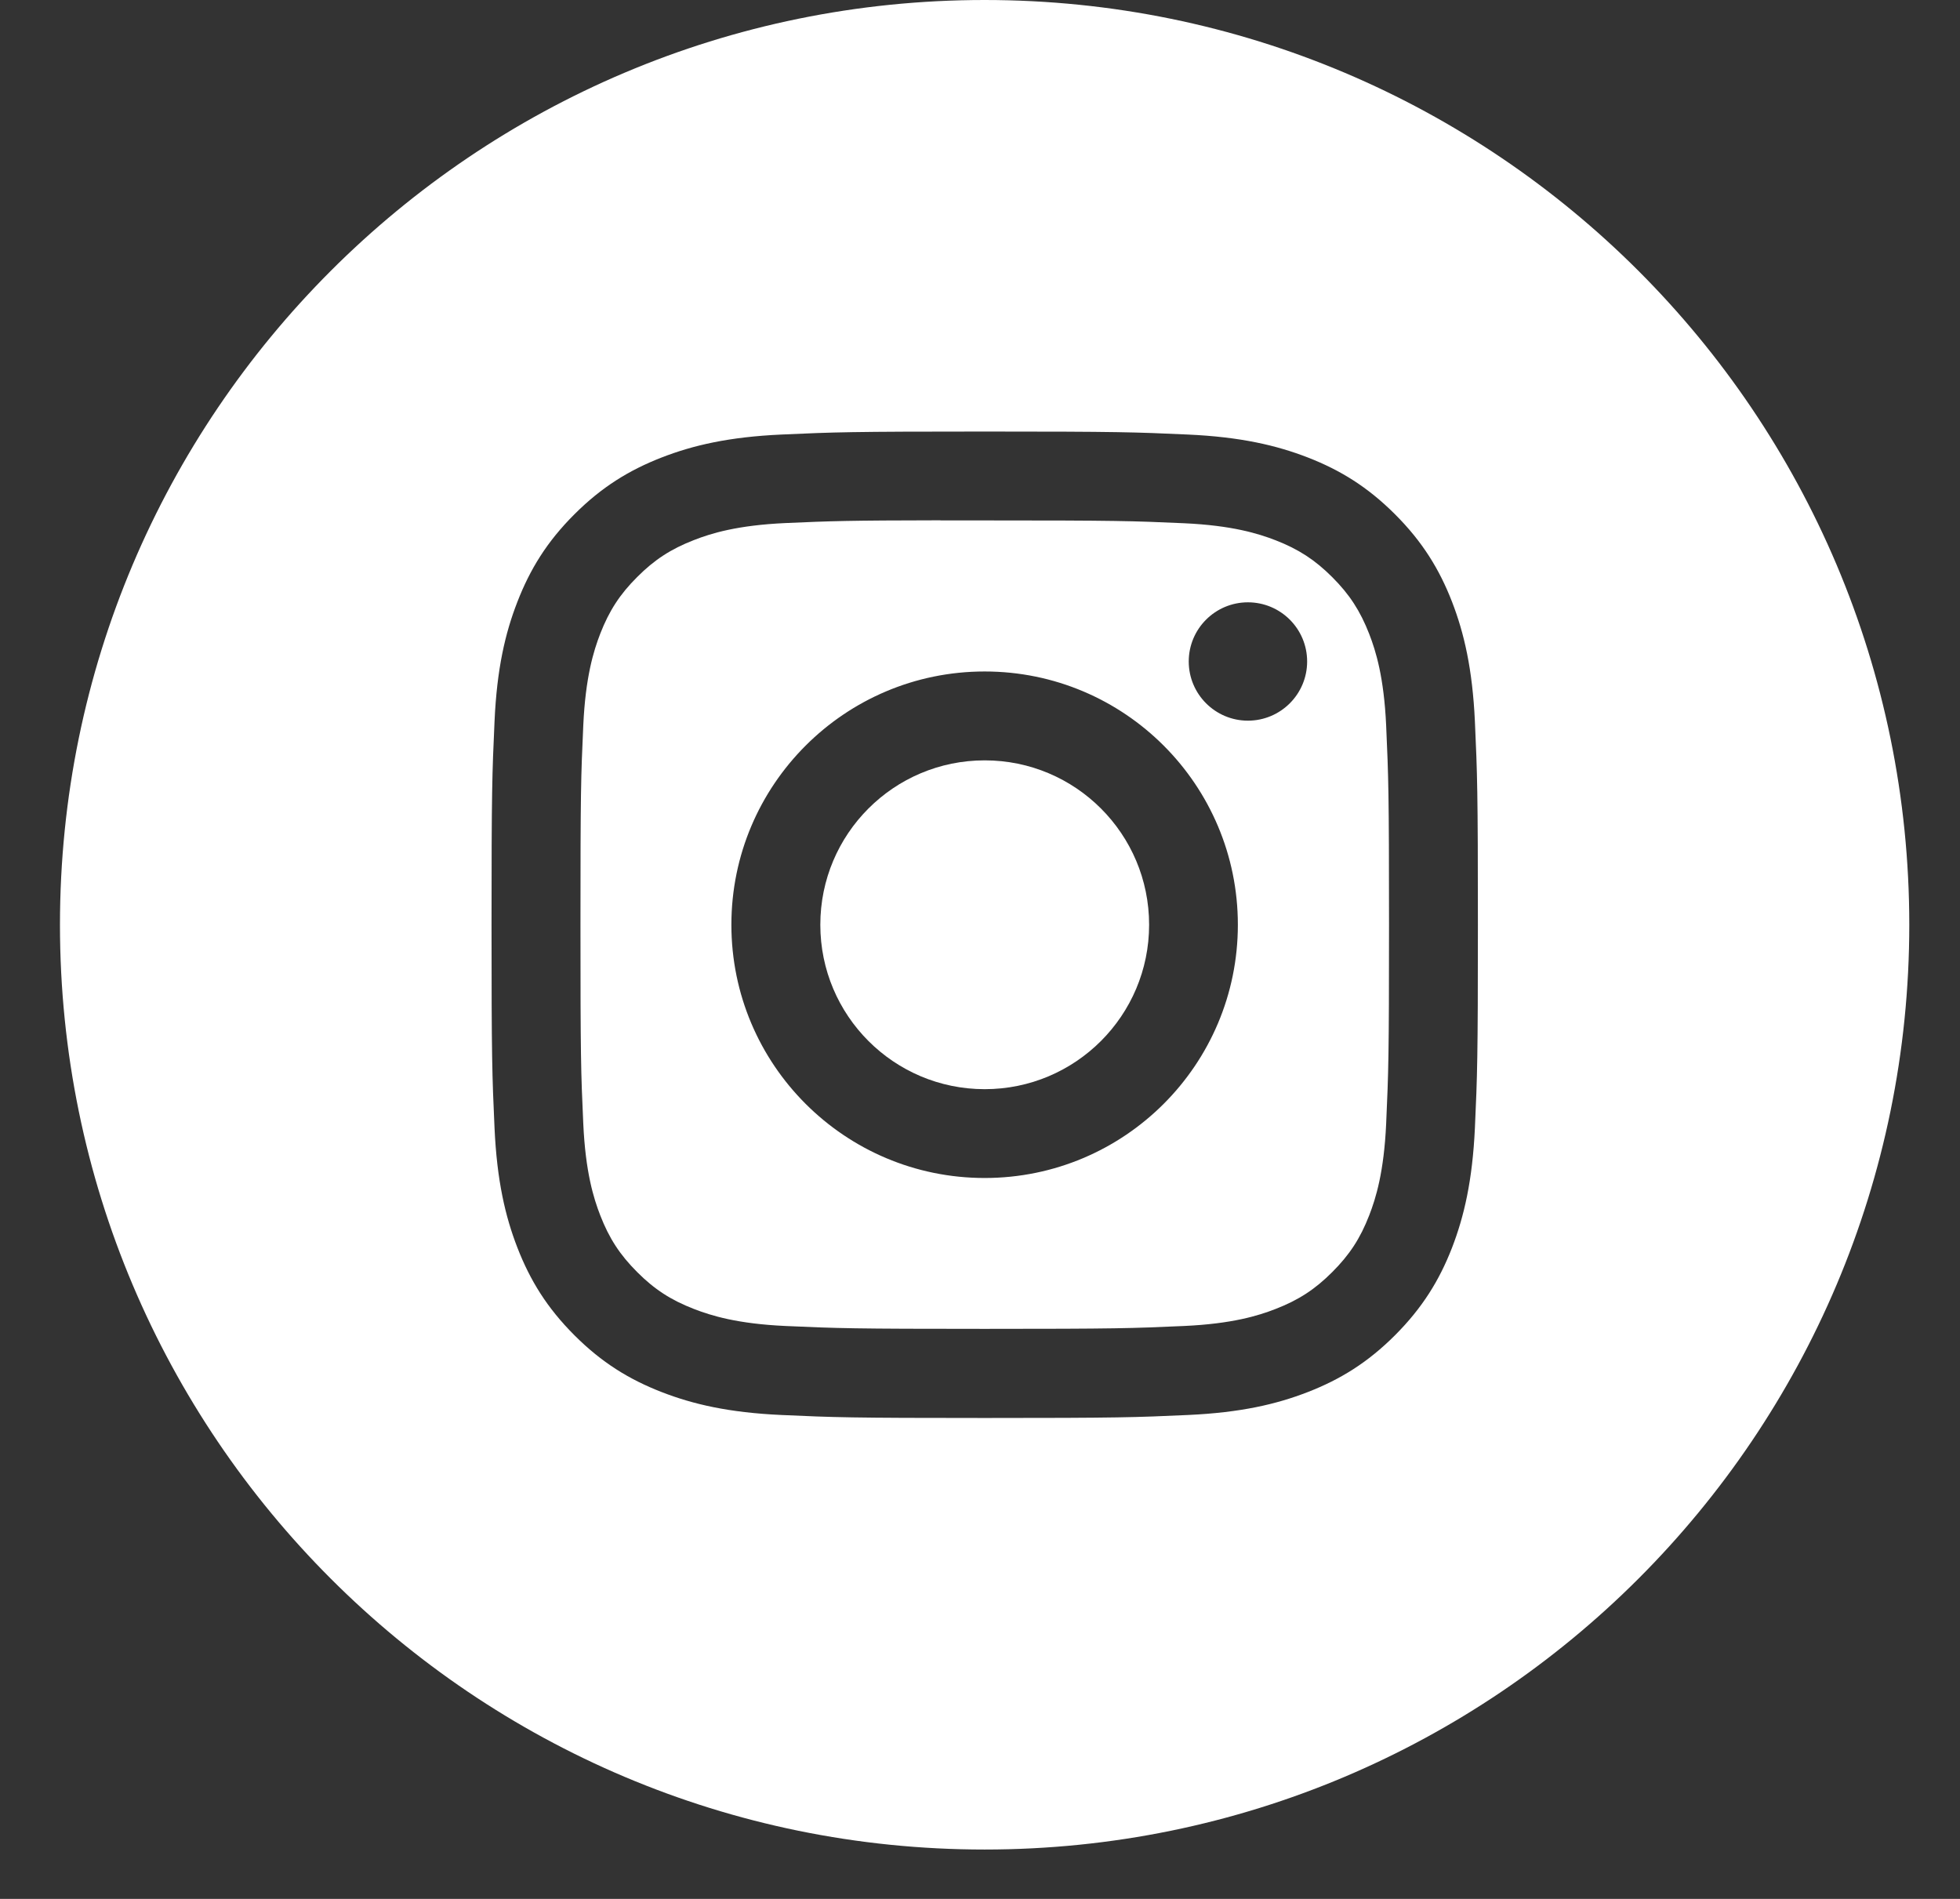 <svg width="32" height="31" viewBox="0 0 32 31" fill="none" xmlns="http://www.w3.org/2000/svg">
<rect x="0" y="0" width="32" height="31" fill="#333333" stroke="none"/>
<path fill-rule="evenodd" clip-rule="evenodd" d="M16.075 0C7.738 0 0.979 6.759 0.979 15.097C0.979 23.435 7.738 30.194 16.075 30.194C24.413 30.194 31.172 23.435 31.172 15.097C31.172 6.759 24.413 0 16.075 0ZM12.758 7.094C13.617 7.055 13.891 7.045 16.078 7.045H16.075C18.263 7.045 18.536 7.055 19.395 7.094C20.252 7.133 20.837 7.269 21.351 7.468C21.881 7.674 22.329 7.949 22.777 8.397C23.224 8.844 23.5 9.293 23.706 9.823C23.904 10.335 24.04 10.92 24.08 11.777C24.119 12.636 24.129 12.91 24.129 15.097C24.129 17.284 24.119 17.558 24.08 18.416C24.04 19.273 23.904 19.858 23.706 20.371C23.5 20.9 23.224 21.349 22.777 21.797C22.329 22.245 21.881 22.52 21.351 22.726C20.839 22.925 20.253 23.061 19.396 23.1C18.537 23.139 18.264 23.149 16.077 23.149C13.89 23.149 13.616 23.139 12.757 23.1C11.9 23.061 11.315 22.925 10.803 22.726C10.273 22.52 9.824 22.245 9.377 21.797C8.929 21.349 8.654 20.9 8.448 20.37C8.249 19.858 8.113 19.273 8.074 18.416C8.035 17.557 8.025 17.284 8.025 15.097C8.025 12.91 8.035 12.636 8.074 11.777C8.112 10.92 8.248 10.335 8.448 9.823C8.654 9.293 8.929 8.844 9.377 8.397C9.825 7.949 10.274 7.674 10.804 7.468C11.316 7.269 11.901 7.133 12.758 7.094Z" fill="white"/>
<path fill-rule="evenodd" clip-rule="evenodd" d="M15.355 8.496C15.495 8.496 15.646 8.496 15.809 8.496L16.077 8.496C18.227 8.496 18.482 8.504 19.331 8.542C20.116 8.578 20.542 8.71 20.826 8.82C21.201 8.966 21.469 9.14 21.751 9.422C22.033 9.704 22.207 9.972 22.354 10.348C22.464 10.631 22.595 11.057 22.631 11.842C22.669 12.691 22.678 12.946 22.678 15.095C22.678 17.244 22.669 17.499 22.631 18.348C22.595 19.133 22.464 19.559 22.354 19.842C22.208 20.218 22.033 20.485 21.751 20.767C21.469 21.049 21.202 21.223 20.826 21.369C20.542 21.48 20.116 21.611 19.331 21.647C18.482 21.685 18.227 21.694 16.077 21.694C13.927 21.694 13.672 21.685 12.824 21.647C12.039 21.611 11.613 21.479 11.329 21.369C10.953 21.223 10.684 21.049 10.403 20.767C10.121 20.485 9.946 20.217 9.8 19.841C9.69 19.558 9.559 19.132 9.523 18.347C9.484 17.498 9.477 17.243 9.477 15.093C9.477 12.943 9.484 12.689 9.523 11.841C9.559 11.055 9.69 10.629 9.8 10.345C9.946 9.97 10.121 9.701 10.403 9.42C10.684 9.138 10.953 8.963 11.329 8.817C11.612 8.706 12.039 8.575 12.824 8.539C13.566 8.506 13.854 8.496 15.355 8.494V8.496ZM20.374 9.833C19.841 9.833 19.408 10.265 19.408 10.799C19.408 11.332 19.841 11.765 20.374 11.765C20.908 11.765 21.341 11.332 21.341 10.799C21.341 10.265 20.908 9.833 20.374 9.833V9.833ZM11.941 15.097C11.941 12.813 13.793 10.962 16.076 10.962C18.36 10.962 20.21 12.813 20.21 15.097C20.21 17.38 18.36 19.231 16.076 19.231C13.793 19.231 11.941 17.38 11.941 15.097Z" fill="white"/>
<path d="M16.077 12.413C17.559 12.413 18.761 13.614 18.761 15.097C18.761 16.579 17.559 17.781 16.077 17.781C14.594 17.781 13.393 16.579 13.393 15.097C13.393 13.614 14.594 12.413 16.077 12.413Z" fill="white"/>
</svg>
